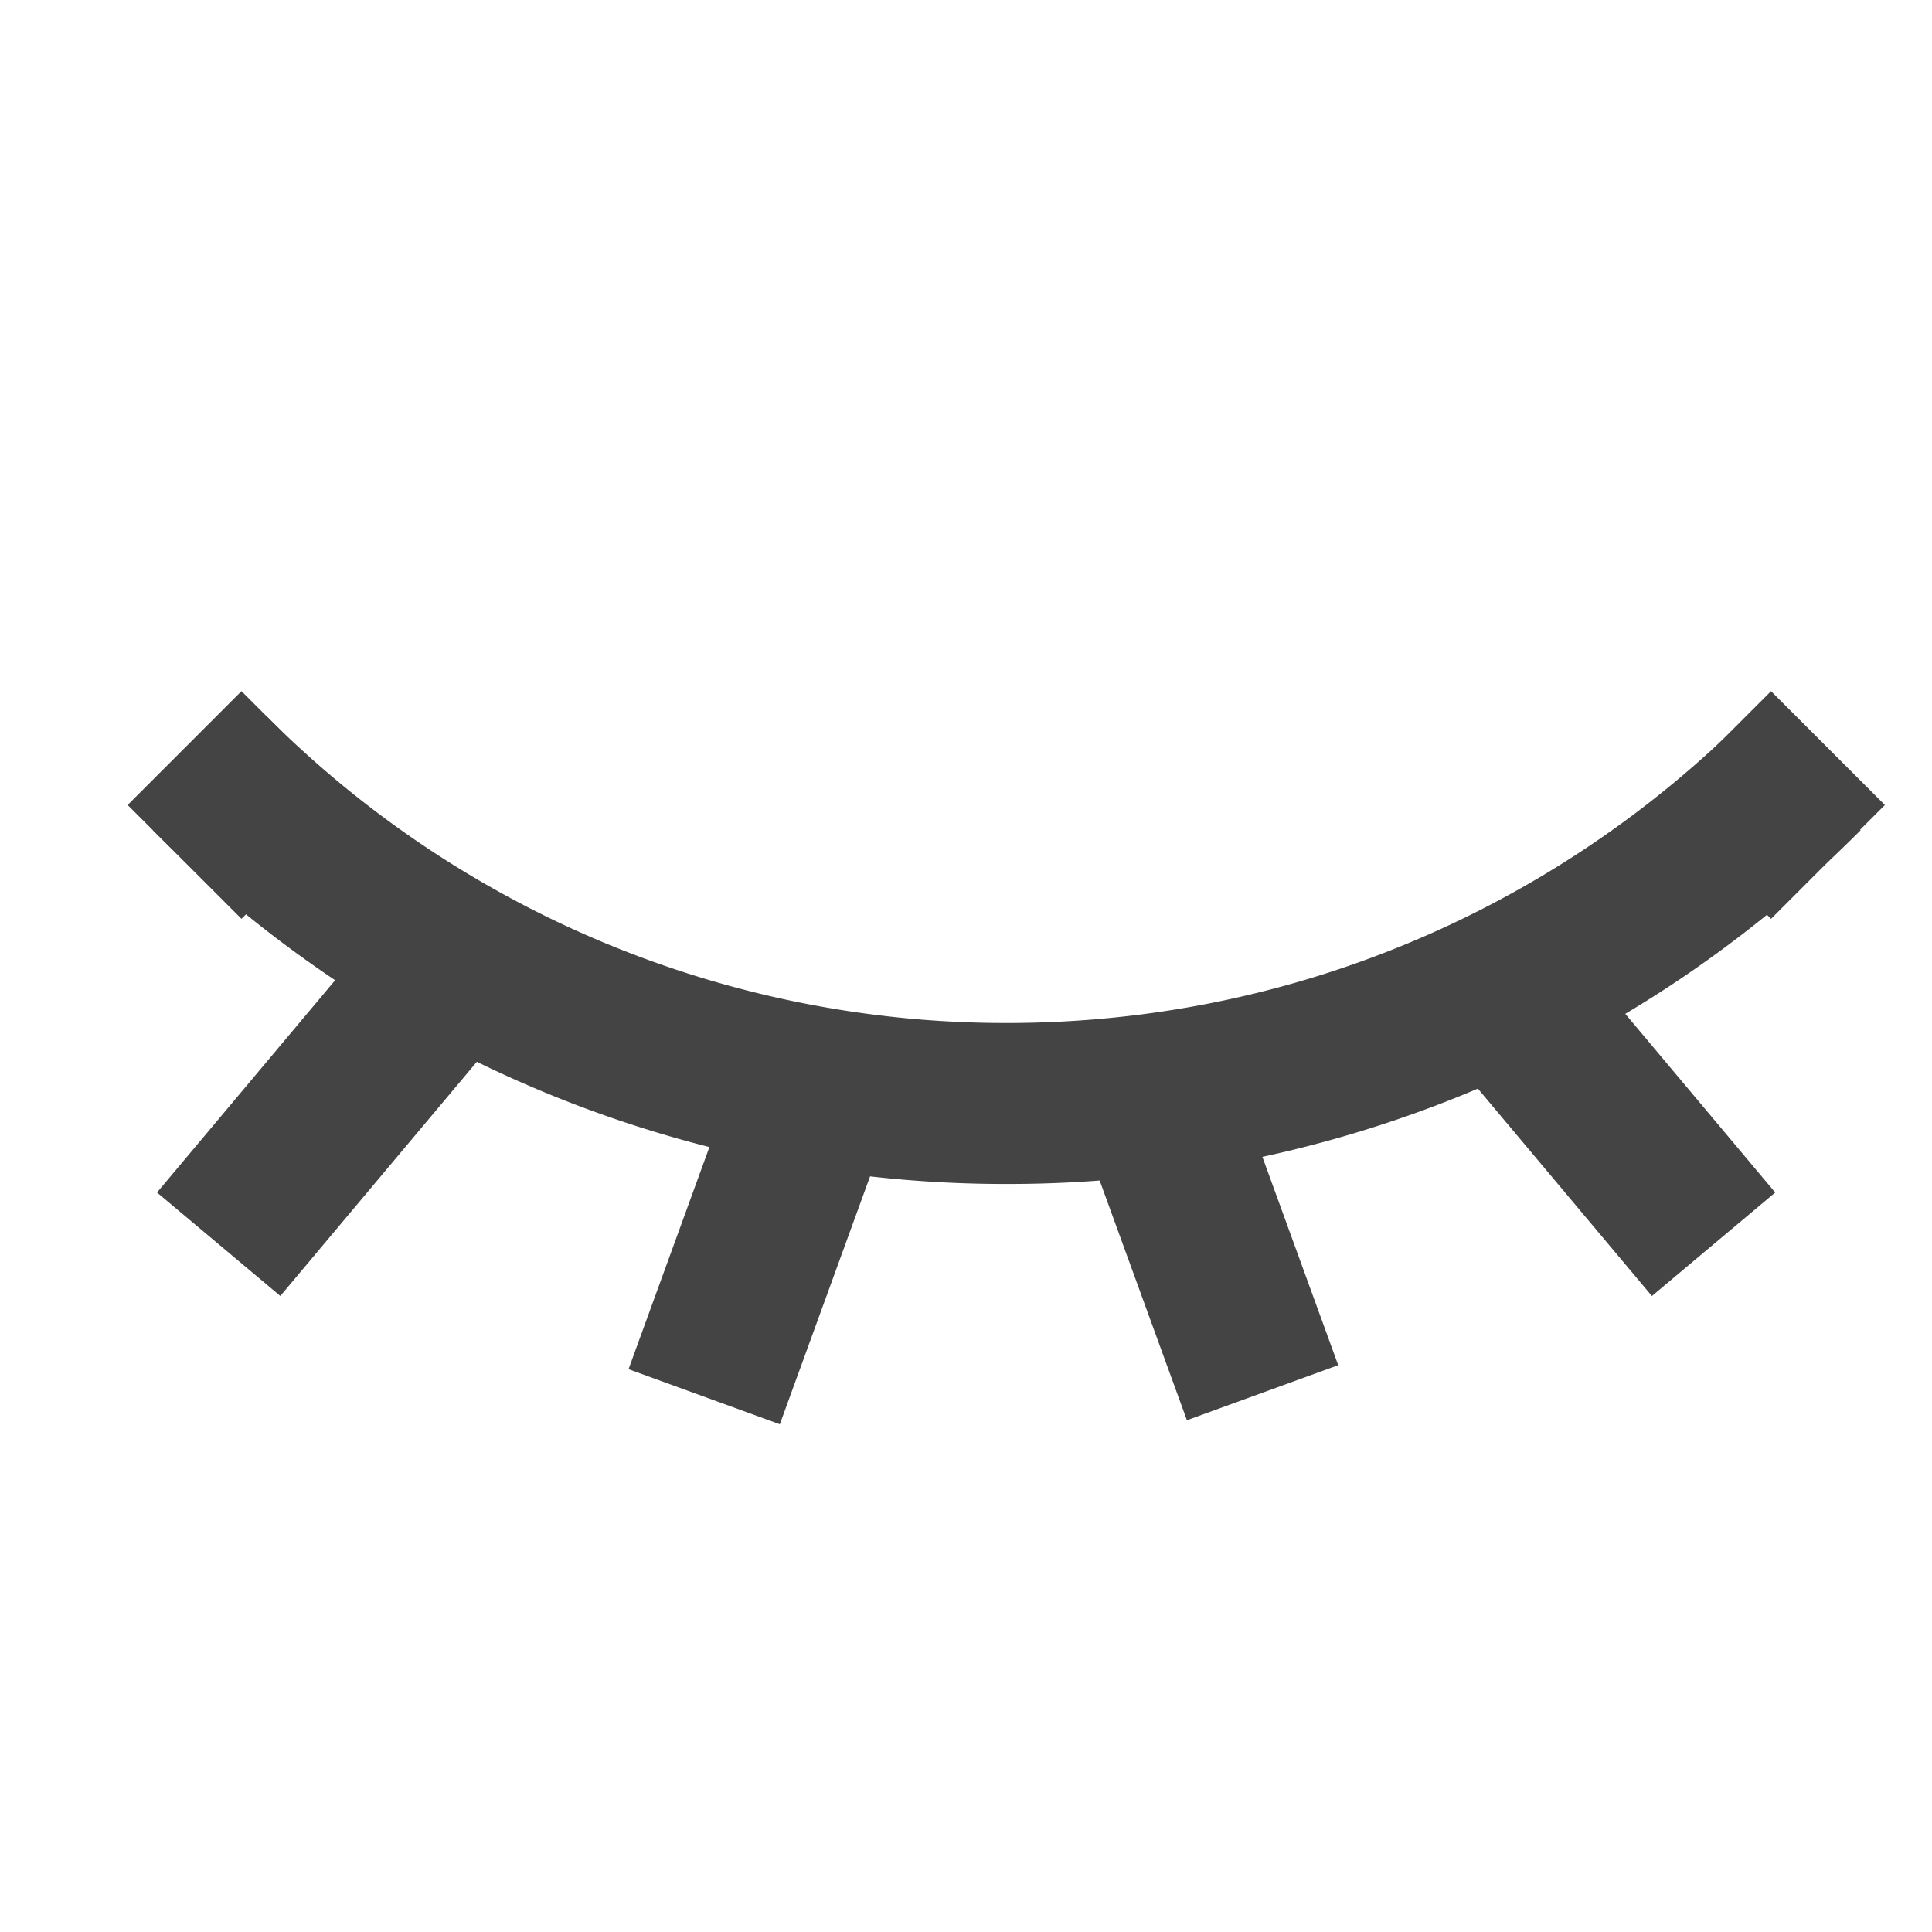 <svg t="1634705490565" class="icon" viewBox="0 0 1024 1024" version="1.1" xmlns="http://www.w3.org/2000/svg" p-id="1716" width="200" height="200"><path d="M925.781 379.733l60.373 60.331a637.995 637.995 0 0 1-452.565 187.477 637.995 637.995 0 0 1-452.48-187.435l60.331-60.331a552.96 552.96 0 0 0 392.149 162.432c153.173 0 291.84-62.08 392.192-162.475z" fill="#444444" p-id="1717"></path><path d="M127.993 366.325l60.34 60.34-60.34 60.34L67.653 426.665z" fill="#444444" p-id="1718"></path><path d="M192.914 501.311l65.369 54.851-109.702 130.738L83.212 632.049z" fill="#444444" p-id="1719"></path><path d="M391.512 565.33l80.187 29.186-58.371 160.374L333.141 725.704z" fill="#444444" p-id="1720"></path><path d="M570.716 592.382l80.187-29.186 58.371 160.374L629.087 752.756z" fill="#444444" p-id="1721"></path><path d="M765.839 556.18l65.369-54.851 109.702 130.738L875.542 686.918z" fill="#444444" p-id="1722"></path><path d="M938.689 366.338l60.34 60.34-60.34 60.34L878.349 426.677z" fill="#444444" p-id="1723"></path></svg>